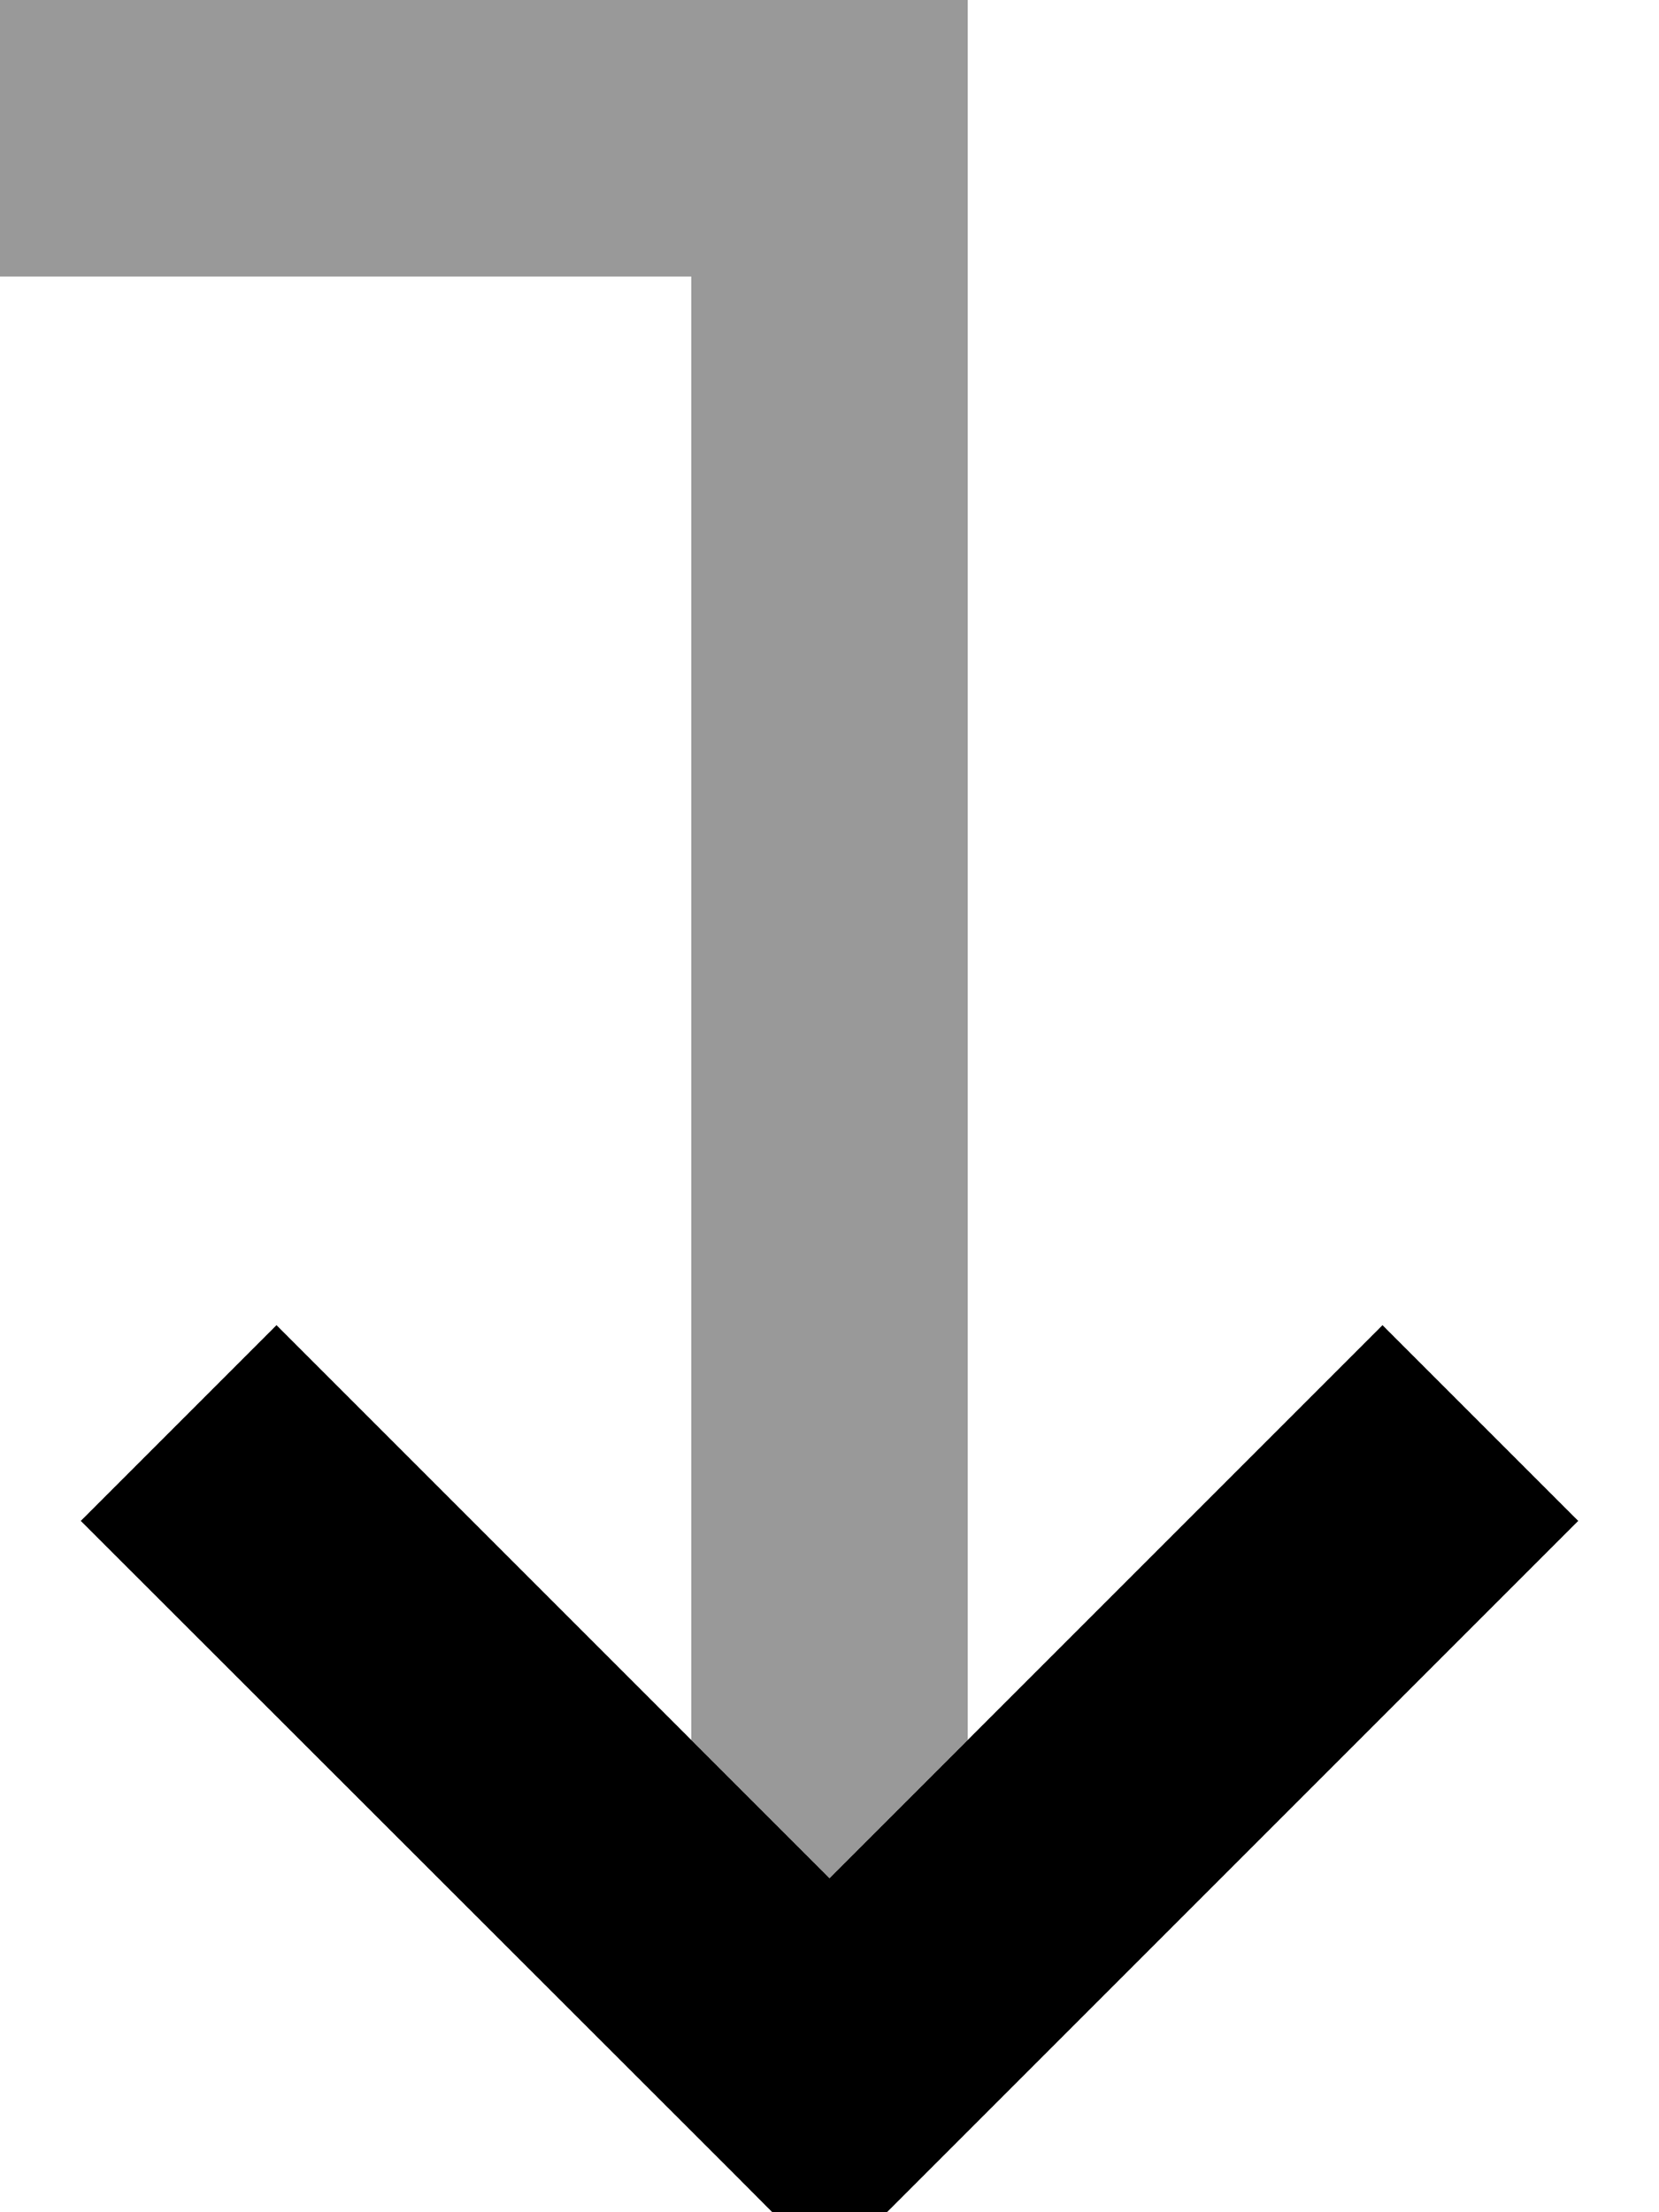<svg xmlns="http://www.w3.org/2000/svg" viewBox="0 0 384 512"><!--! Font Awesome Pro 7.0.0 by @fontawesome - https://fontawesome.com License - https://fontawesome.com/license (Commercial License) Copyright 2025 Fonticons, Inc. --><path style="fill:currentColor;opacity:.4" d="M0 0l0 64 160 0 0 338.7 32 32 32-32 0-402.7-224 0z"/><path style="fill:currentColor;opacity:1" d="M18.7 352L169.4 502.6 192 525.3 365.3 352 320 306.7 192 434.7c-84-84-126.7-126.7-128-128L18.7 352z"/></svg>